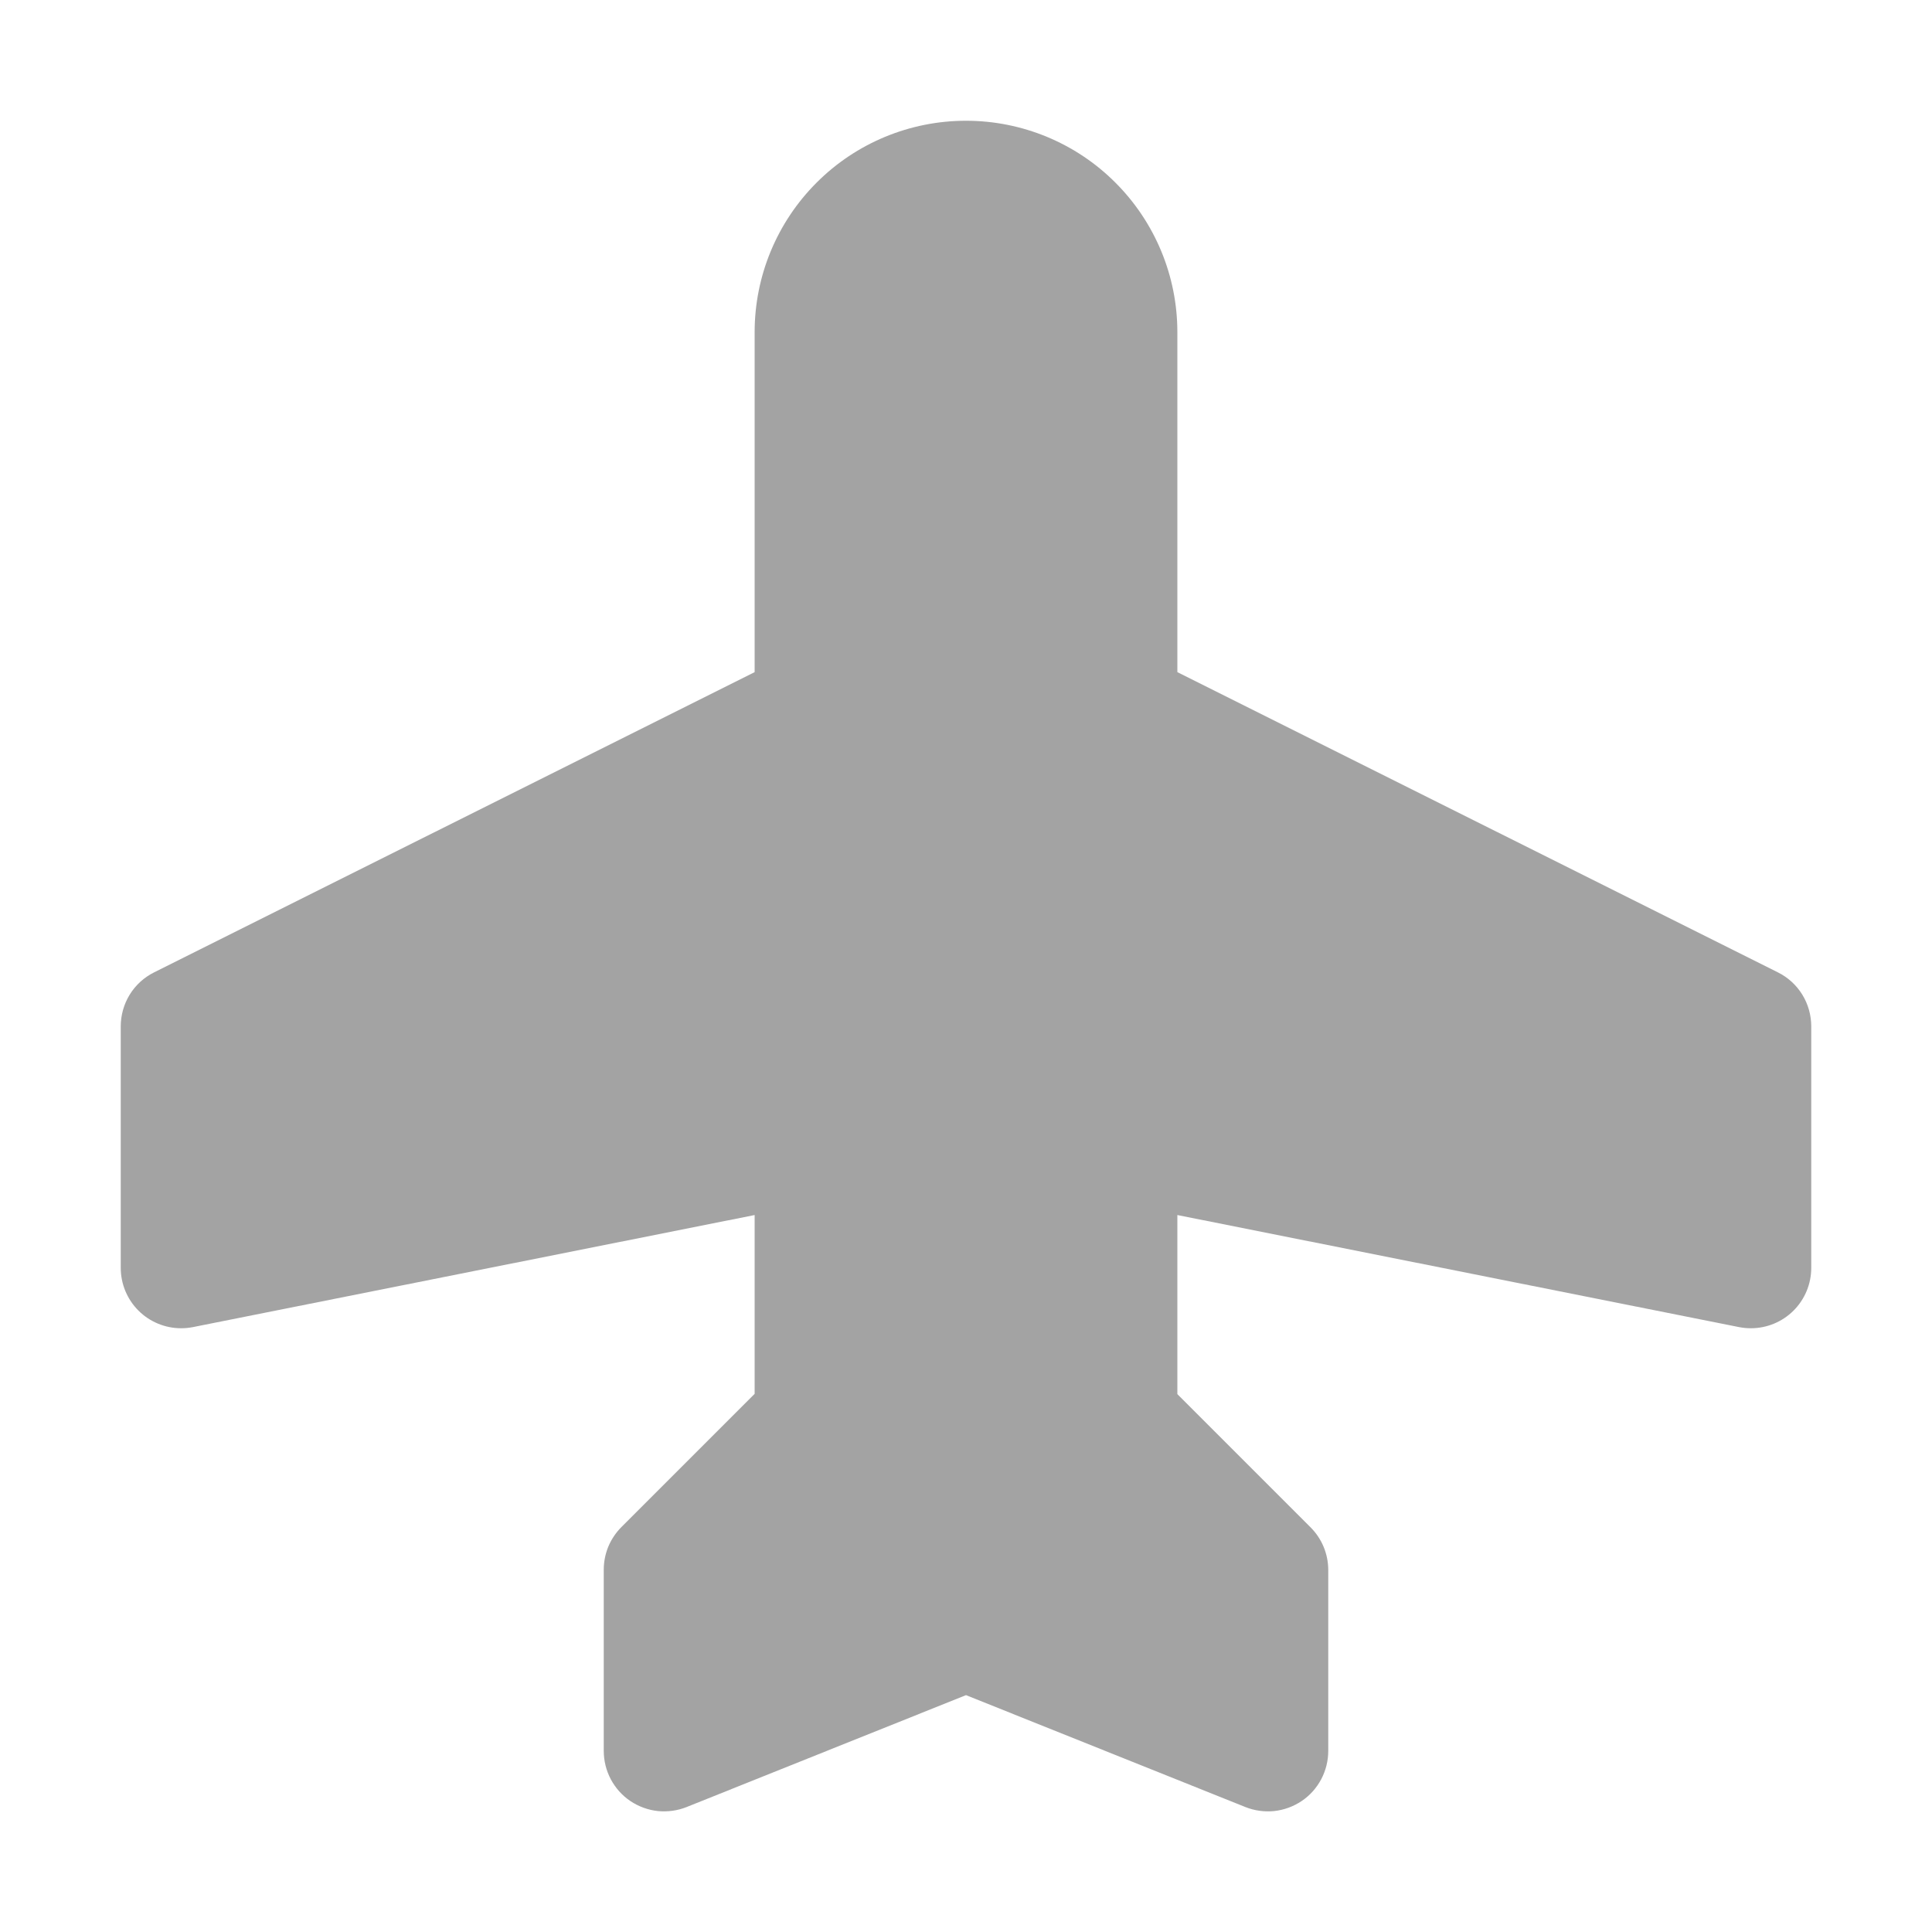 <svg width="20" height="20" viewBox="0 0 20 20" fill="none" xmlns="http://www.w3.org/2000/svg">
<path d="M18.75 10.625V13.125C18.75 13.291 18.684 13.45 18.567 13.567C18.45 13.684 18.291 13.75 18.125 13.75C18.084 13.75 18.043 13.746 18.002 13.738L12.188 12.578V14.432L13.567 15.811C13.684 15.928 13.749 16.085 13.75 16.25V18.125C13.75 18.227 13.725 18.328 13.677 18.419C13.629 18.509 13.56 18.587 13.475 18.644C13.39 18.701 13.292 18.737 13.19 18.748C13.088 18.758 12.986 18.744 12.891 18.706L10 17.548L7.109 18.706C7.014 18.744 6.911 18.758 6.81 18.748C6.708 18.737 6.61 18.701 6.525 18.644C6.44 18.587 6.371 18.509 6.323 18.419C6.275 18.328 6.25 18.227 6.25 18.125V16.25C6.25 16.168 6.266 16.087 6.297 16.011C6.329 15.935 6.375 15.866 6.433 15.808L7.812 14.429V12.578L1.998 13.738C1.957 13.746 1.916 13.75 1.875 13.75C1.709 13.75 1.55 13.684 1.433 13.567C1.316 13.45 1.25 13.291 1.25 13.125V10.625C1.25 10.509 1.282 10.395 1.343 10.296C1.404 10.197 1.491 10.118 1.595 10.066L7.812 6.958V3.438C7.812 2.857 8.043 2.301 8.453 1.891C8.863 1.48 9.42 1.25 10 1.25C10.58 1.25 11.137 1.48 11.547 1.891C11.957 2.301 12.188 2.857 12.188 3.438V6.958L18.405 10.066C18.509 10.118 18.596 10.197 18.657 10.296C18.718 10.395 18.75 10.509 18.75 10.625Z" fill="#A3A3A3"/>
</svg>
